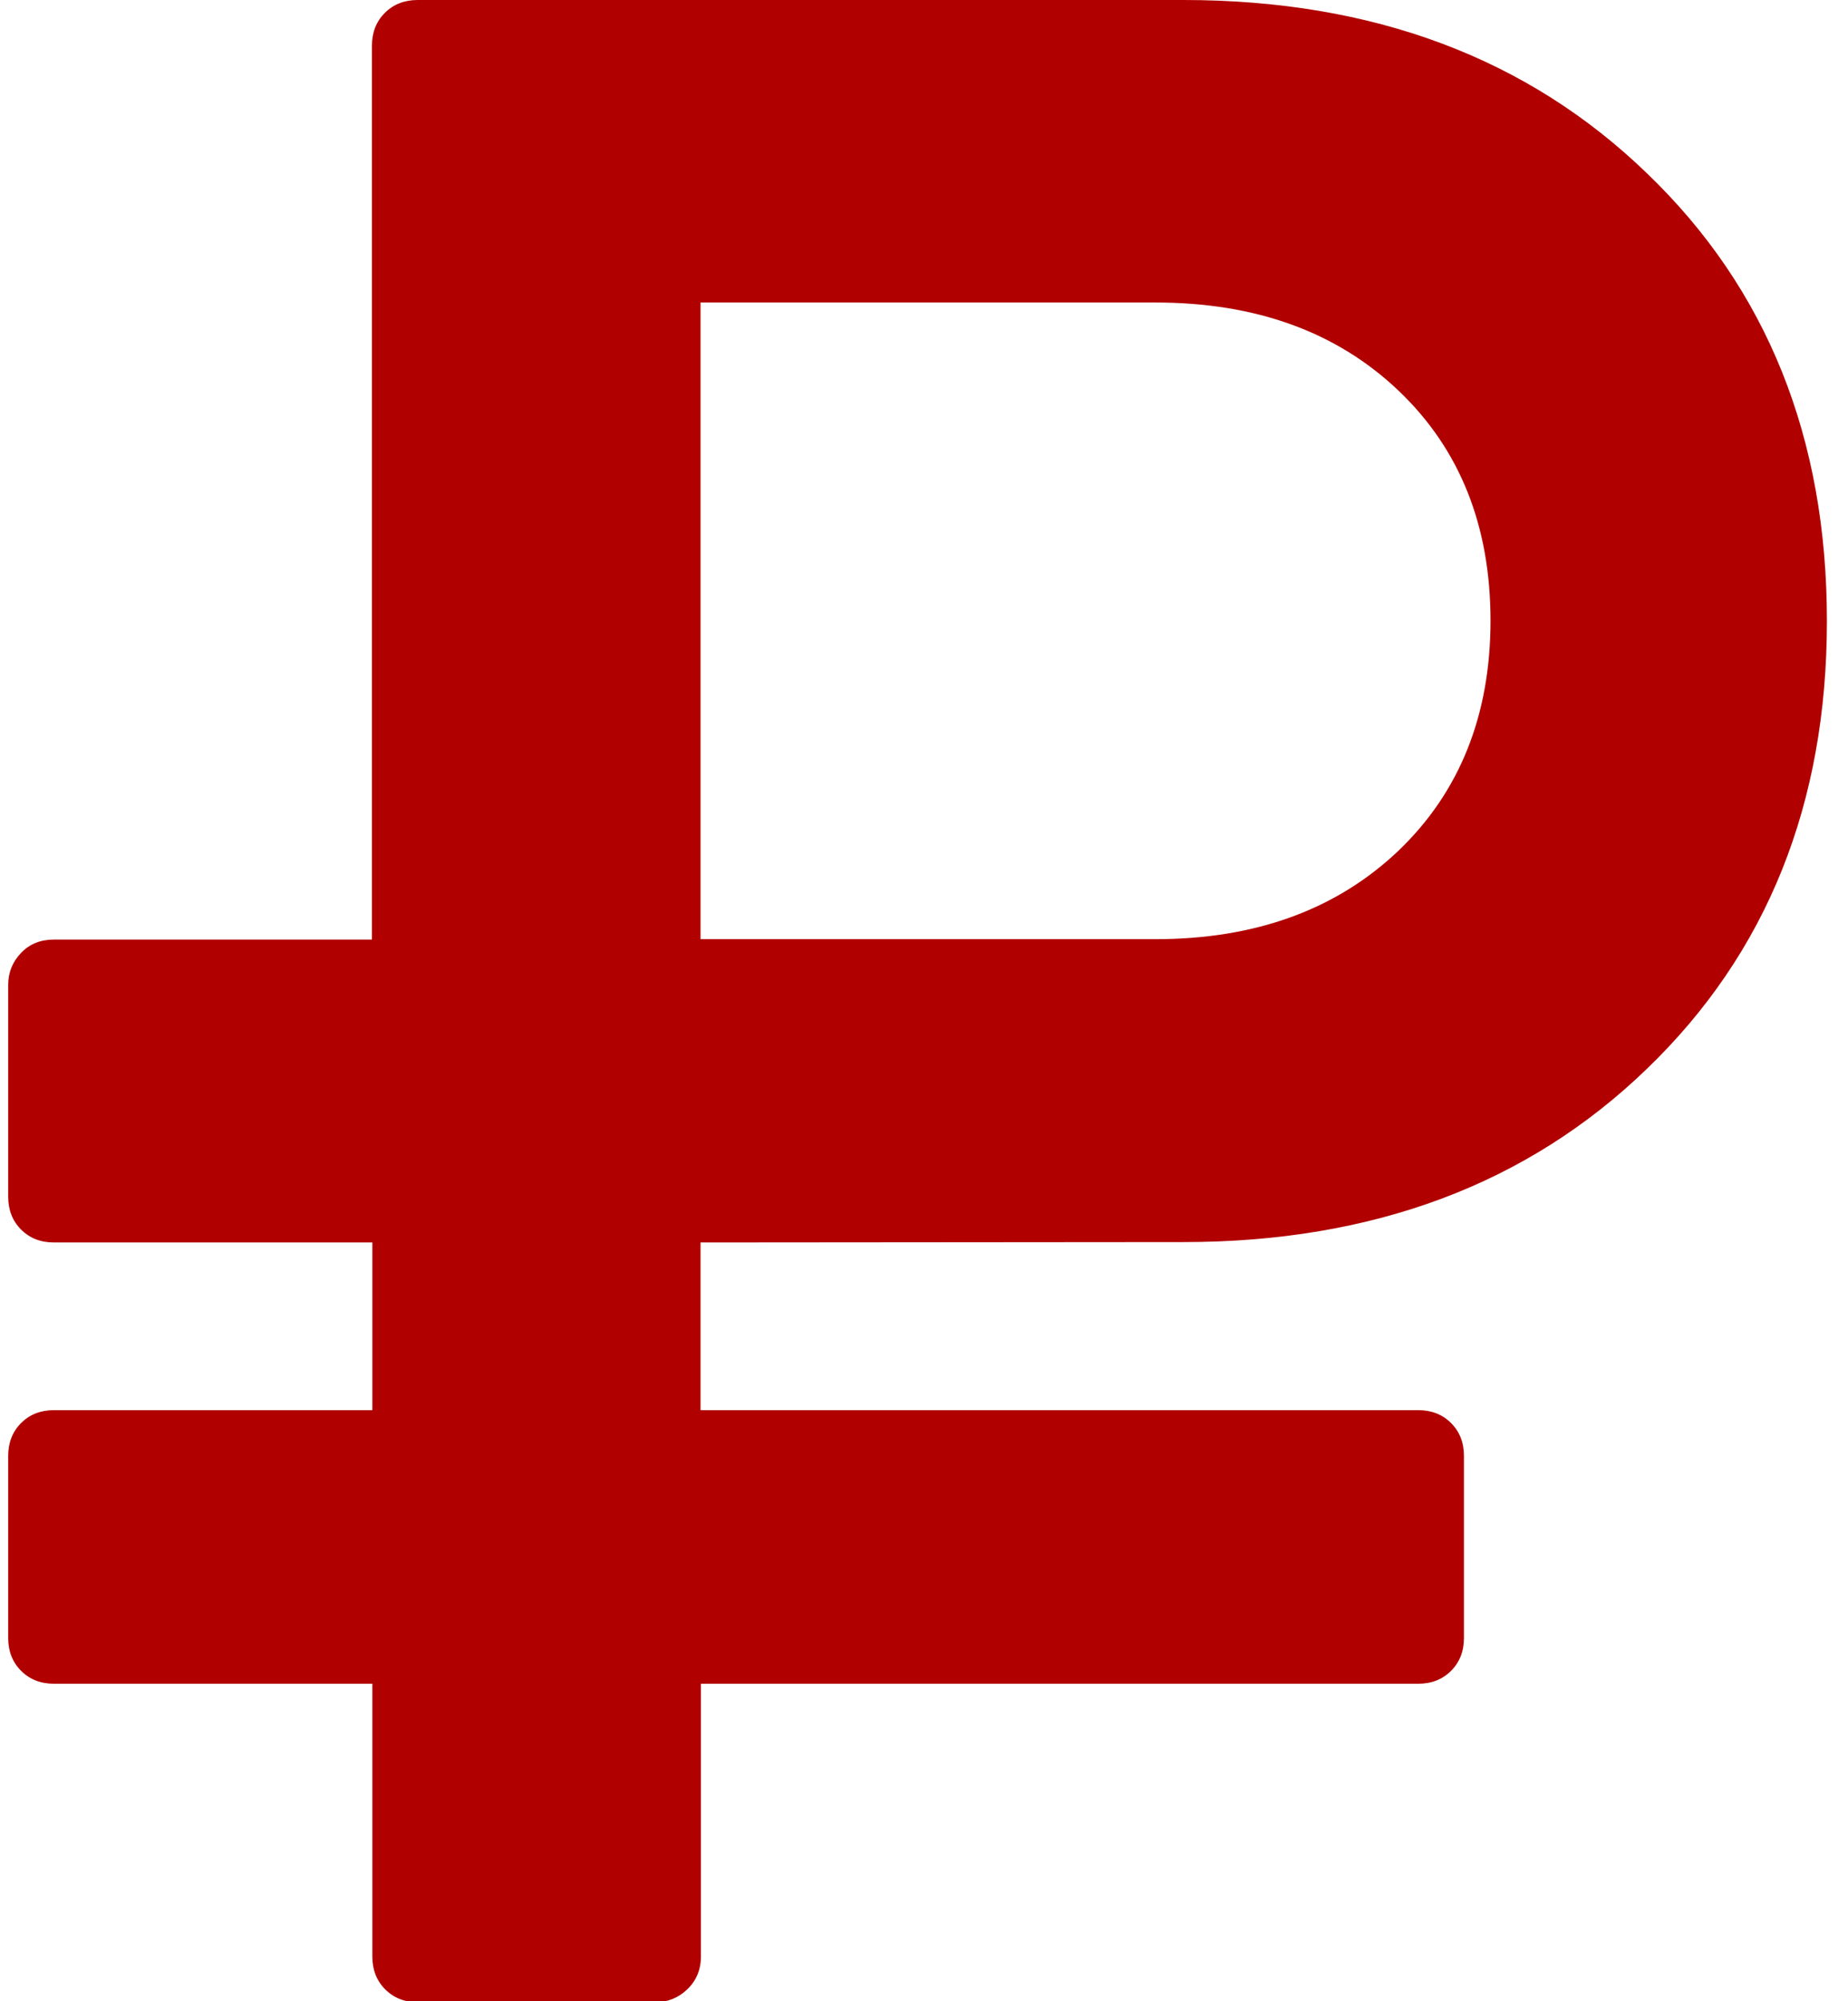 <?xml version="1.0" encoding="utf-8"?>
<!-- Generator: Adobe Illustrator 21.0.0, SVG Export Plug-In . SVG Version: 6.00 Build 0)  -->
<svg version="1.1" id="Capa_1" xmlns="http://www.w3.org/2000/svg" xmlns:xlink="http://www.w3.org/1999/xlink" x="0px" y="0px"
	 viewBox="0 0 473 512" style="enable-background:new 0 0 473 512;" xml:space="preserve">
<style type="text/css">
	.st0{fill:#b10000;}
</style>
<g>
	<path class="st0" d="M302.9,317.8c48.5,0,88.1-14.8,118.7-44.4c30.7-29.6,46-67.8,46-114.5c0-46.8-15.3-85-46-114.5
		C391,14.8,351.4,0,302.9,0h-196c-3.4,0-6.2,1.1-8.4,3.3c-2.2,2.2-3.3,5-3.3,8.4v228.7H13.8c-3.4,0-6.2,1.1-8.4,3.4
		c-2.2,2.3-3.3,5-3.3,8.2v54.2c0,3.4,1.1,6.2,3.3,8.4c2.2,2.2,5,3.3,8.4,3.3h81.5v42.9H13.8c-3.4,0-6.2,1.1-8.4,3.3
		c-2.2,2.2-3.3,5-3.3,8.4v46.6c0,3.4,1.1,6.2,3.3,8.4c2.2,2.2,5,3.3,8.4,3.3h81.5v69.8c0,3.4,1.1,6.2,3.3,8.4c2.2,2.2,5,3.3,8.4,3.3
		h60.7c3.1,0,5.9-1.1,8.2-3.3c2.3-2.2,3.5-5,3.5-8.4v-69.8h183.6c3.4,0,6.2-1.1,8.4-3.3c2.2-2.2,3.3-5,3.3-8.4v-46.6
		c0-3.4-1.1-6.2-3.3-8.4c-2.2-2.2-5-3.3-8.4-3.3H179.3v-42.9L302.9,317.8L302.9,317.8z M179.3,77.4h116.4c25.7,0,46.4,7.5,62.2,22.5
		c15.8,15,23.6,34.7,23.6,58.9s-7.9,43.9-23.6,58.9c-15.8,15-36.5,22.6-62.2,22.6H179.3V77.4z"/>
</g>
</svg>
